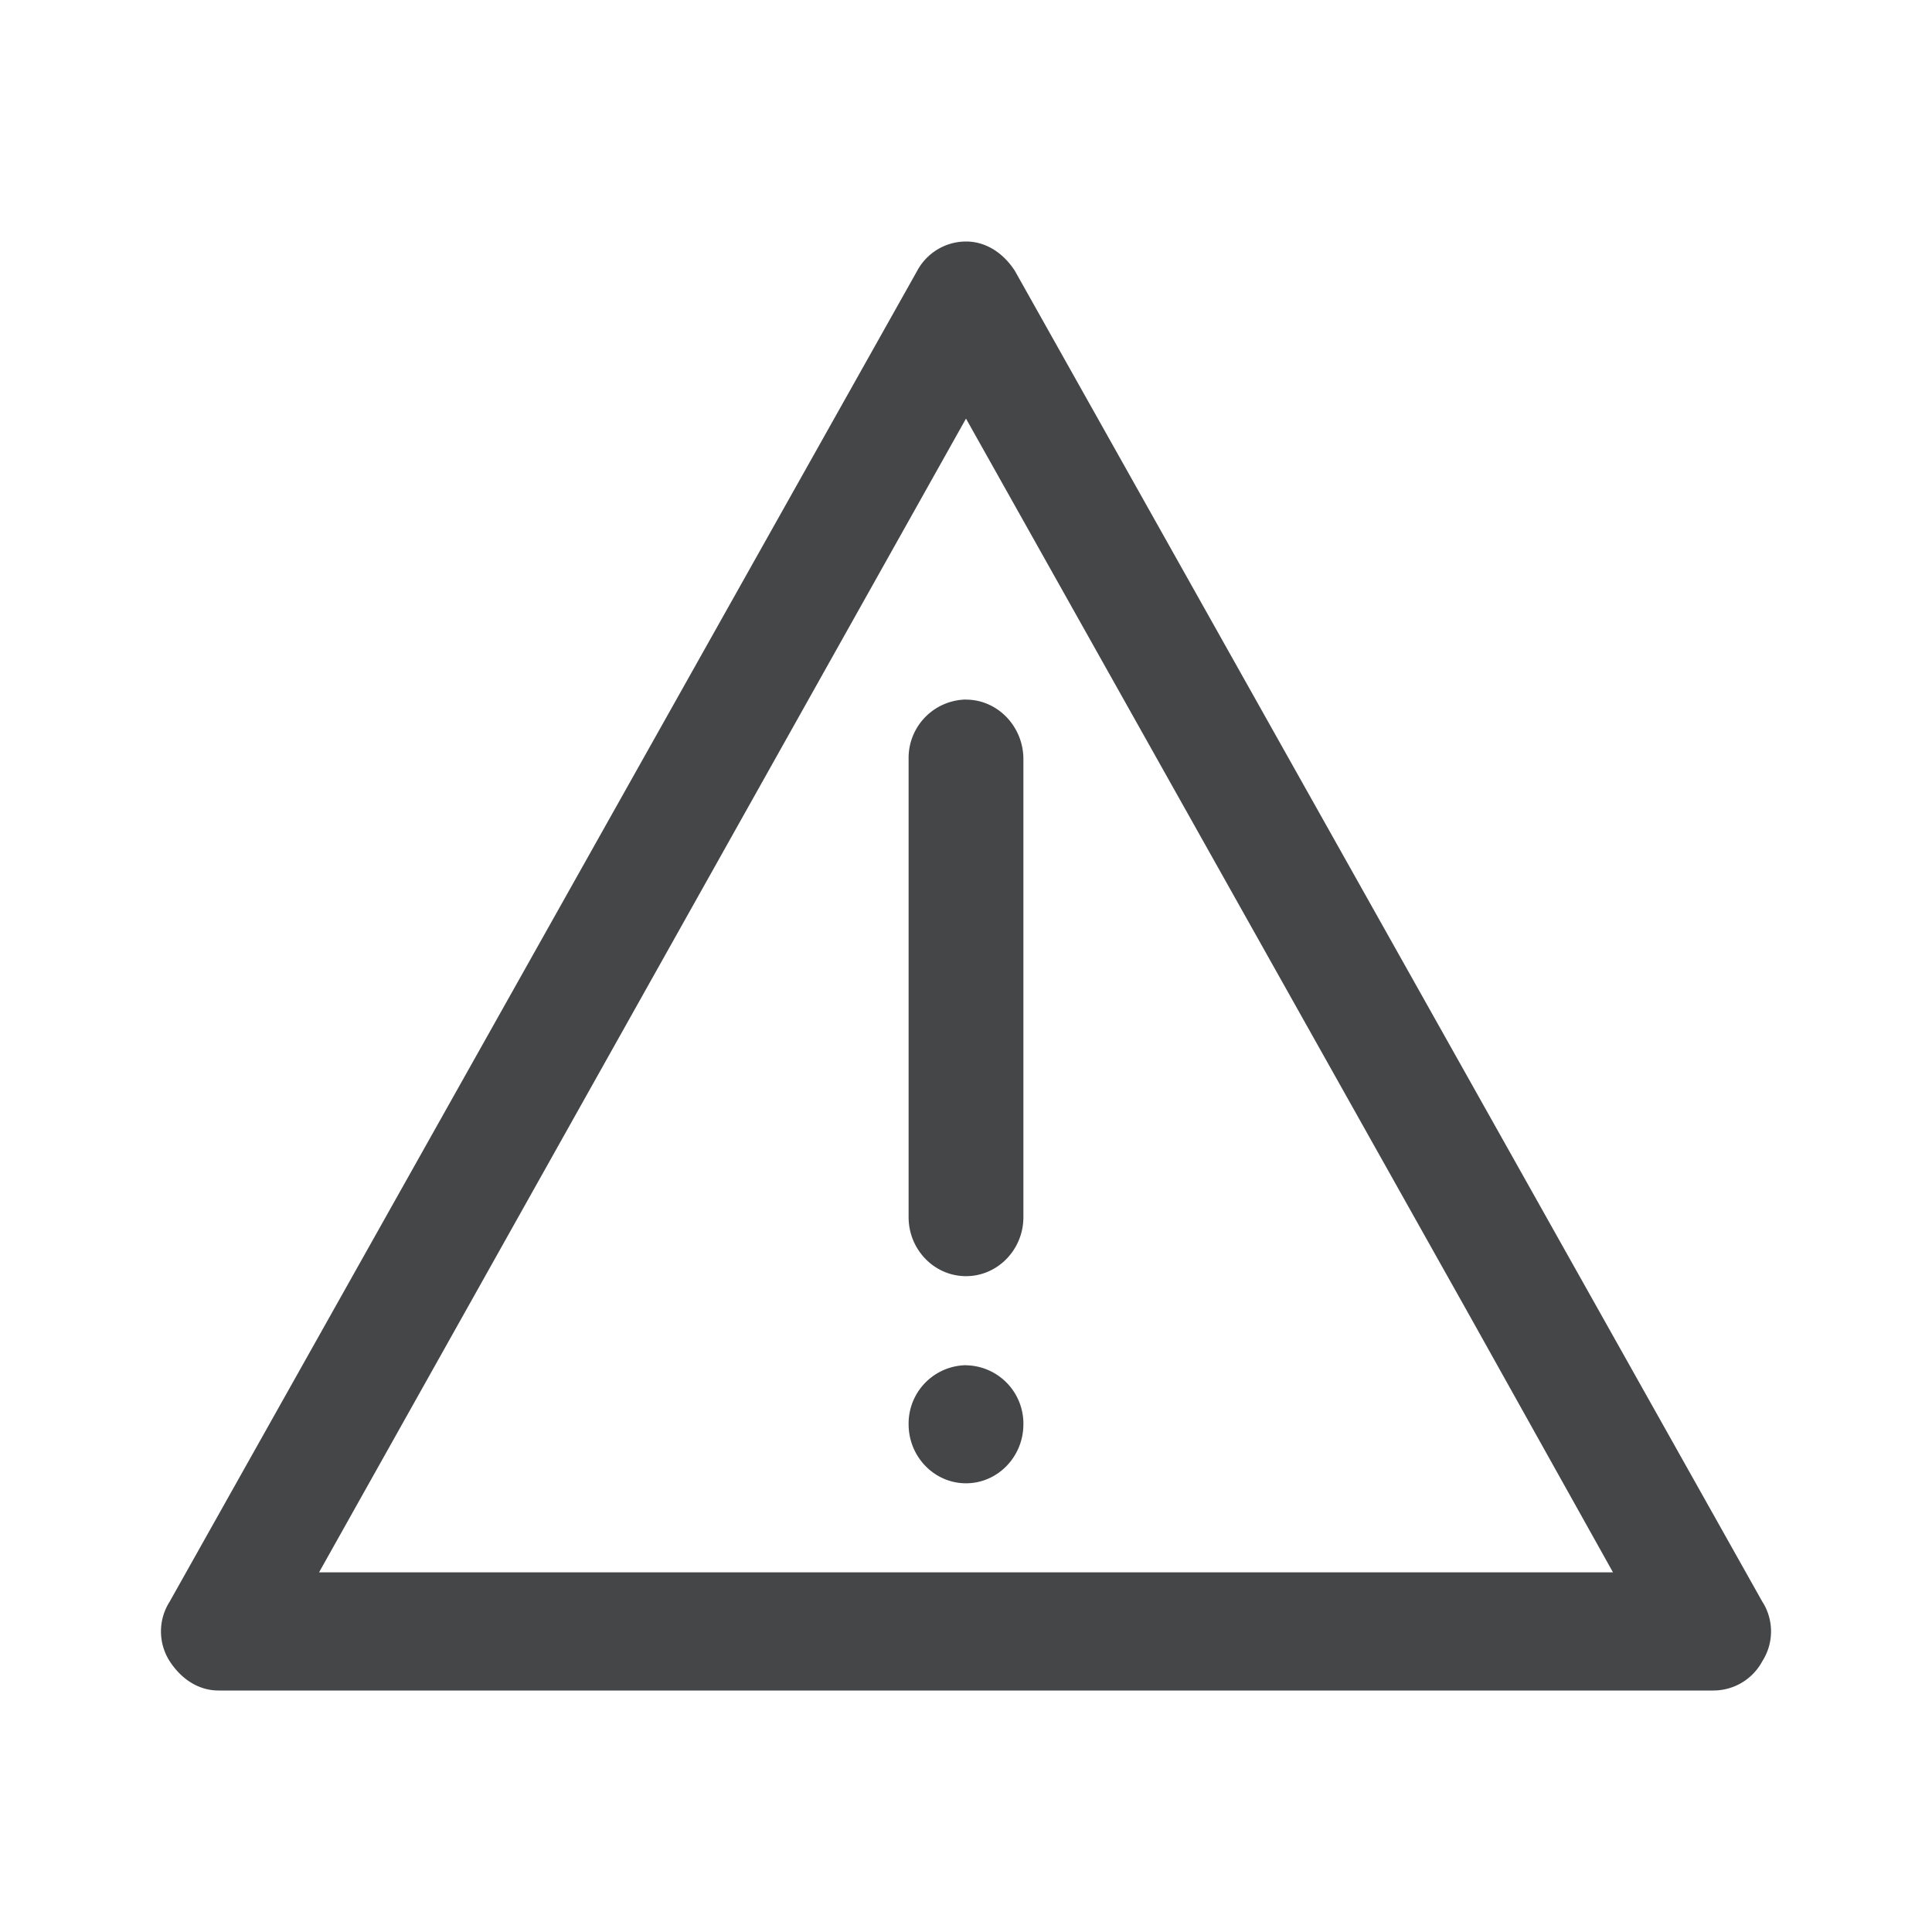 <svg width="24" height="24" xmlns="http://www.w3.org/2000/svg"><path d="M21.894 19.9 12.608 3.366C12.466 3.146 12.251 3 12 3a.69.69 0 0 0-.608.367L2.106 19.899a.686.686 0 0 0 0 .734c.142.221.357.367.608.367h18.572a.69.69 0 0 0 .608-.367.686.686 0 0 0 0-.734Zm-17.931-.367L12 5.2l6.25 11.133 1.787 3.199H3.963ZM12 8.69a.725.725 0 0 0-.713.734v5.696c0 .404.32.733.713.733.393 0 .713-.329.713-.733V9.43c0-.405-.32-.739-.713-.739Zm0 8.269a.725.725 0 0 0-.713.733c0 .405.32.734.713.734.393 0 .713-.329.713-.734A.725.725 0 0 0 12 16.96Z" fill="#313235" fill-rule="nonzero" opacity=".9"/></svg>
